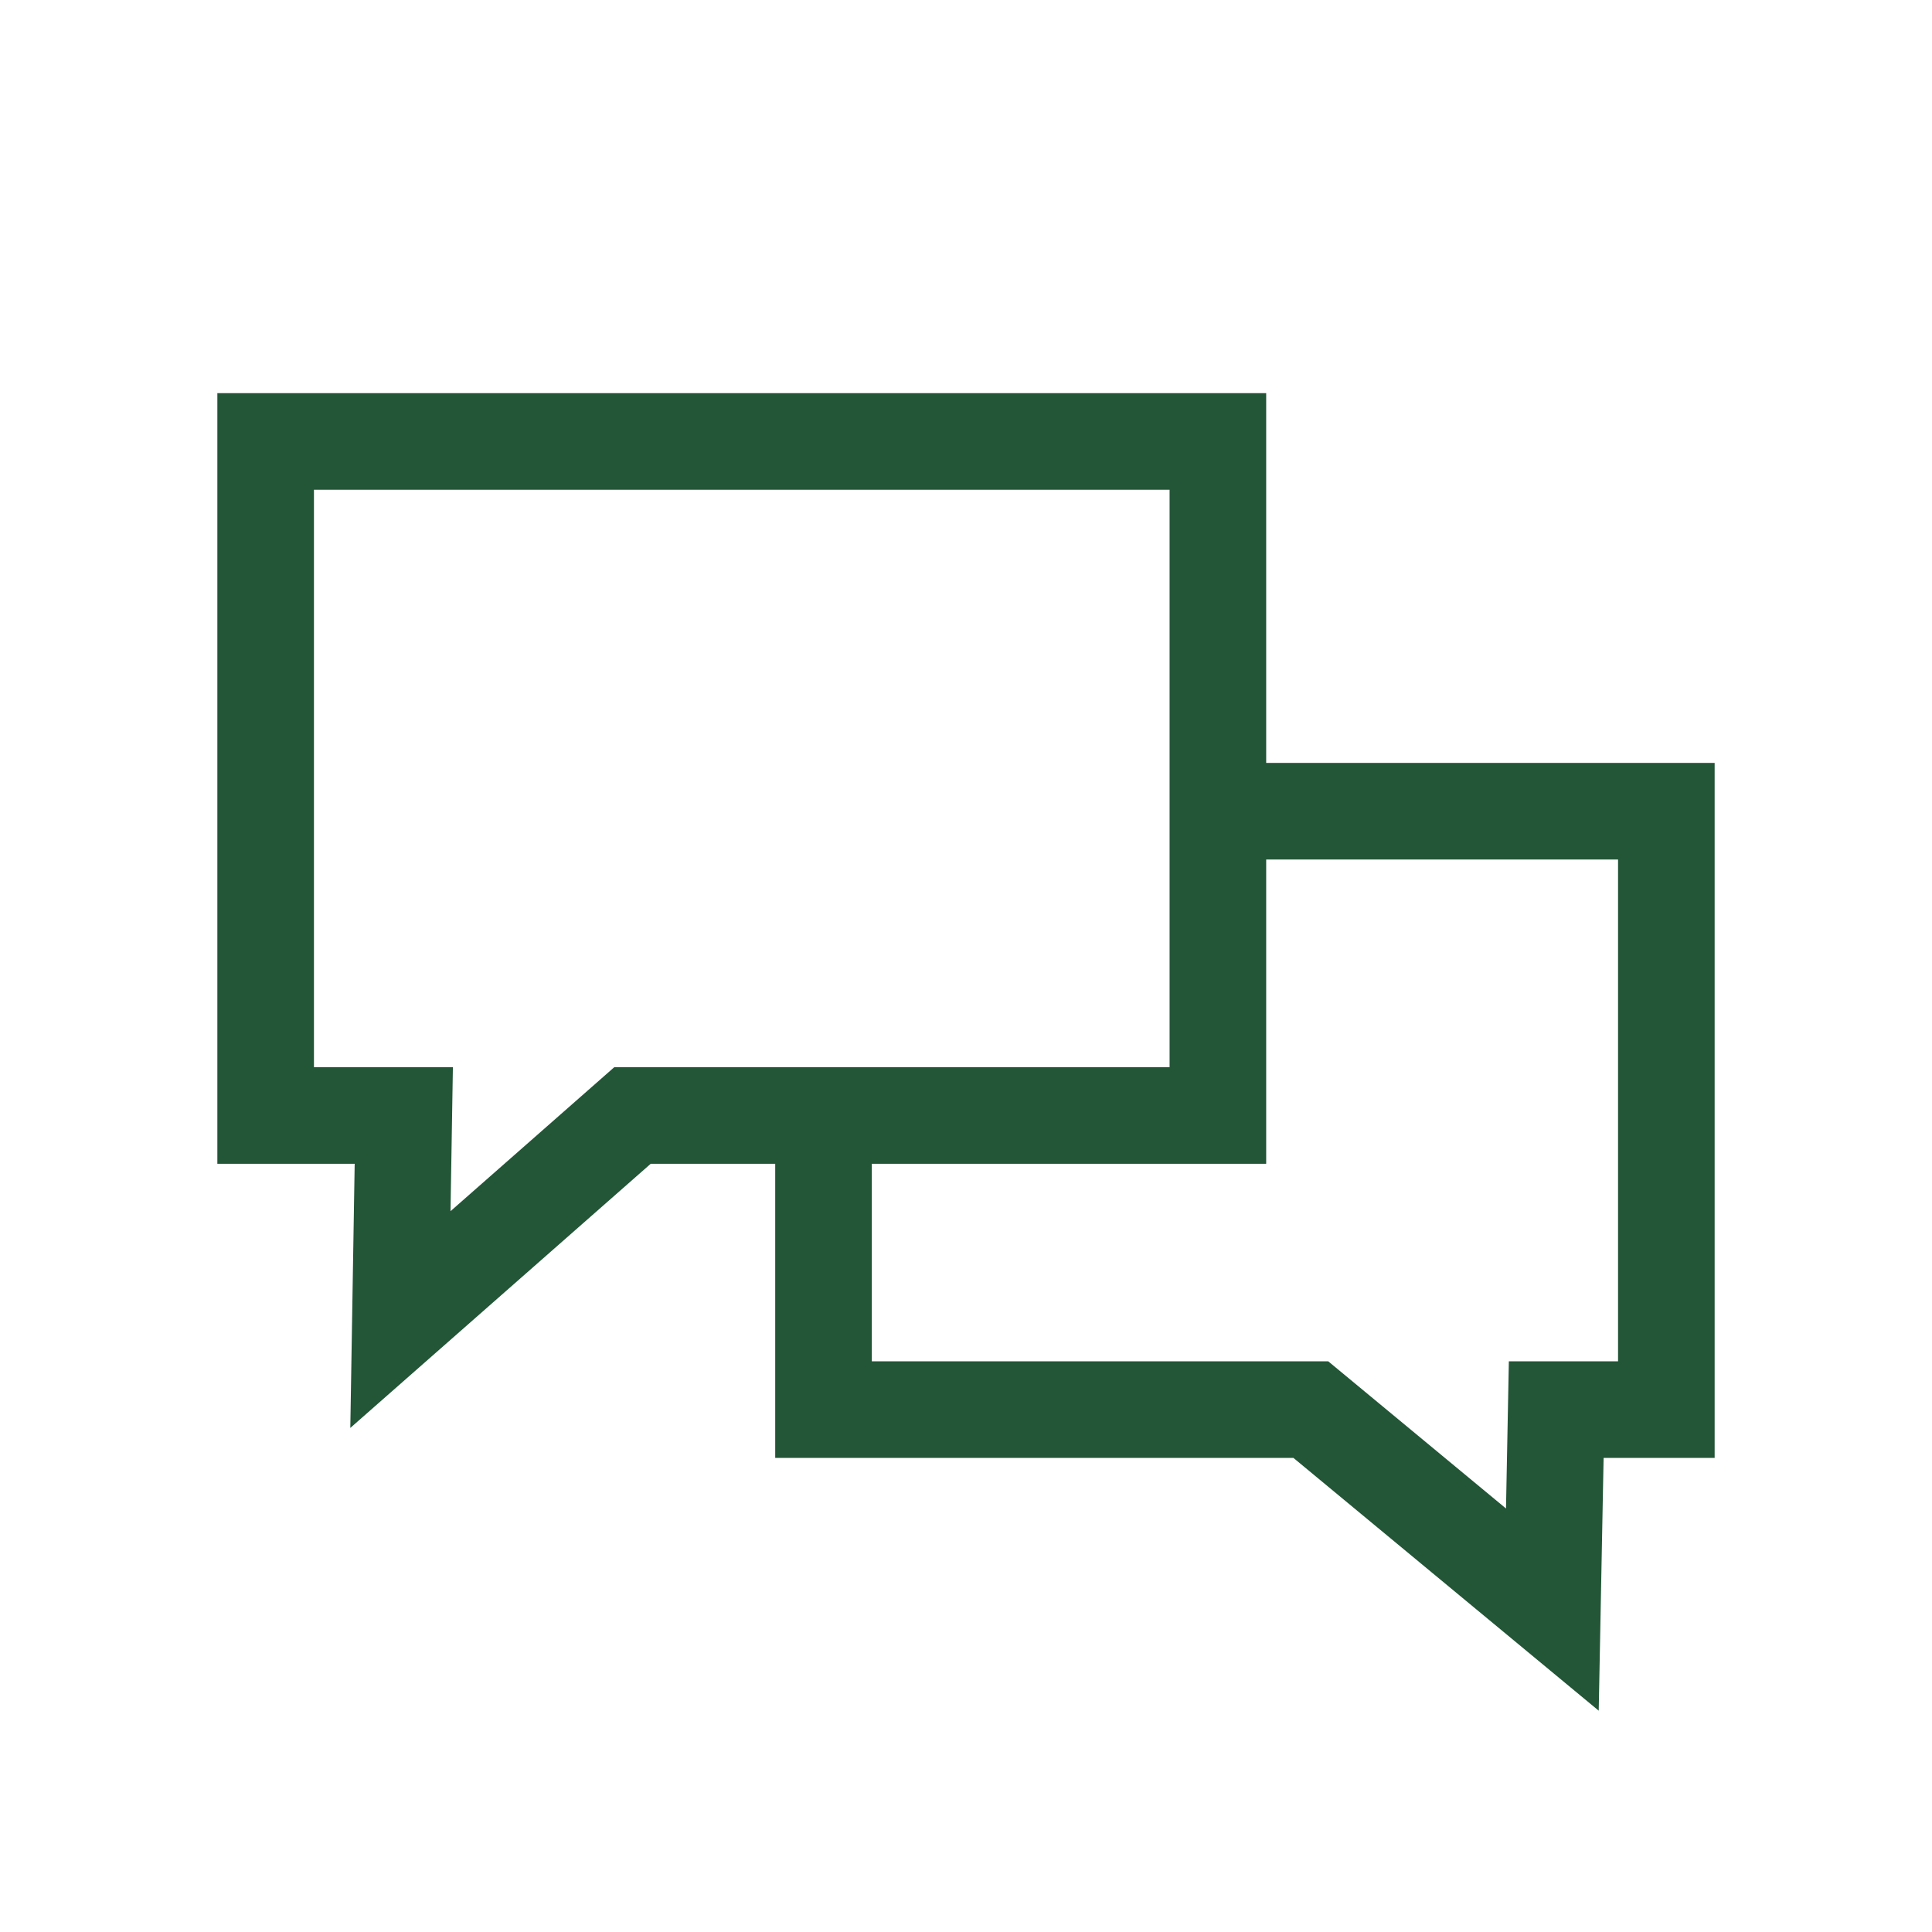 <?xml version="1.0" encoding="utf-8"?>
<!-- Generator: Adobe Illustrator 26.5.3, SVG Export Plug-In . SVG Version: 6.00 Build 0)  -->
<svg version="1.1" id="Fill" xmlns="http://www.w3.org/2000/svg" xmlns:xlink="http://www.w3.org/1999/xlink" x="0px" y="0px"
	 viewBox="0 0 800 800" style="enable-background:new 0 0 800 800;" xml:space="preserve">
<style type="text/css">
	.st0{fill:none;stroke:#235537;stroke-width:40;stroke-miterlimit:10;}
</style>
<polyline class="st0" points="504.3,335.9 690,335.9 690,583.7 644.4,583.7 642.8,666.5 542.8,583.7 341,583.7 341,474 "/>
<polygon class="st0" points="110,182.8 110,461.9 167.2,461.9 165.8,546.4 261.9,461.9 352.5,461.9 504.3,461.9 504.3,332.1 
	504.3,182.8 "/>
</svg>
